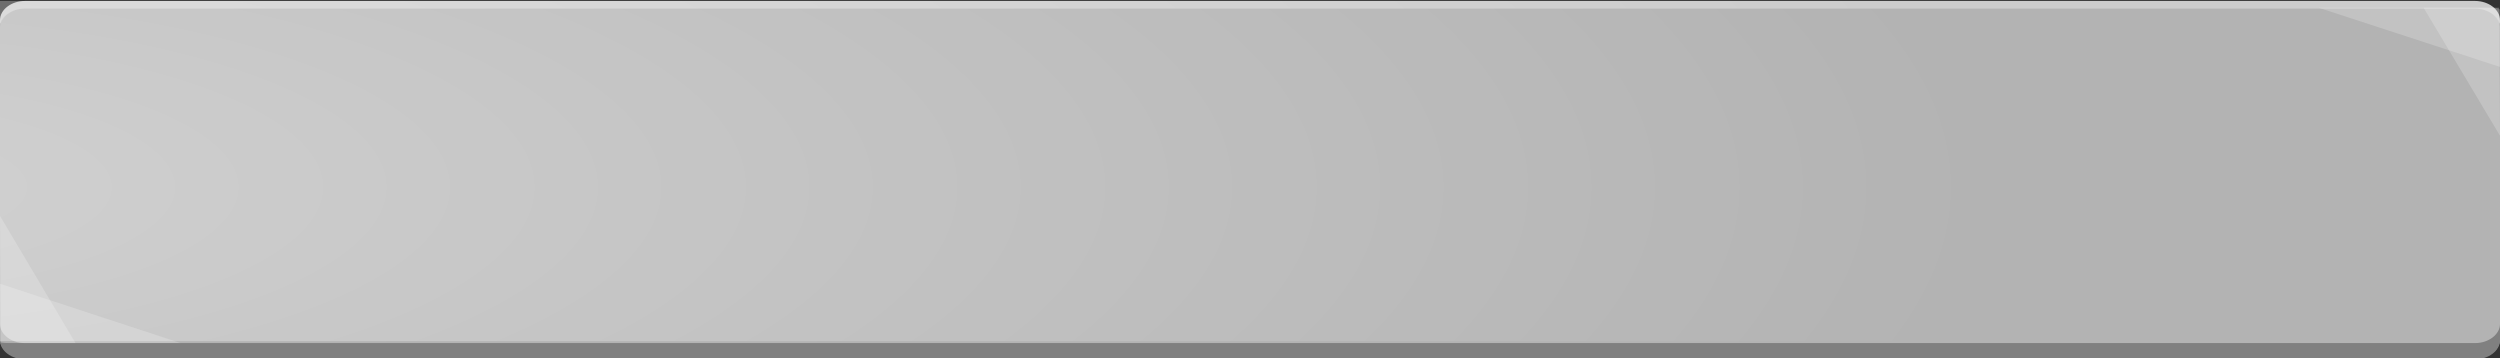 <?xml version="1.0" encoding="utf-8"?>
<!-- Generator: Adobe Illustrator 18.1.1, SVG Export Plug-In . SVG Version: 6.00 Build 0)  -->
<svg version="1.1" id="圖層_1" xmlns="http://www.w3.org/2000/svg" xmlns:xlink="http://www.w3.org/1999/xlink" x="0px" y="0px"
	 viewBox="0 0 261.6 37.5" enable-background="new 0 0 261.6 37.5" xml:space="preserve">
<rect x="0" y="0" width="261.6" height="37.5" fill="#333333" stroke="none"/>
<g>
	<path fill-rule="evenodd" clip-rule="evenodd" fill="#B3B3B3" d="M0,2.8c0-1.1,1.2-2,2.6-2H259c1.4,0,2.6,0.9,2.6,2v32.7
		c0,1.1-1.2,2-2.6,2H2.6c-1.4,0-2.6-0.9-2.6-2V2.8z"/>
	<path fill-rule="evenodd" clip-rule="evenodd" fill="#CCCCCC" d="M259,0.1H2.6C1.2,0.1,0,1,0,2.1v0.8c0-1.1,1.2-2,2.6-2H259
		c1.4,0,2.6,0.9,2.6,2V2.1C261.6,1,260.4,0.1,259,0.1z"/>
	<path fill-rule="evenodd" clip-rule="evenodd" fill="#808080" d="M2.6,37.6H259c1.4,0,2.6-0.9,2.6-2v-1.7c0,1.1-1.2,2-2.6,2H2.6
		c-1.4,0-2.6-0.9-2.6-2v1.7C0,36.7,1.2,37.6,2.6,37.6z"/>
	<path opacity="0.2" fill="#FFFFFF" d="M0,29.7l18.9,6.2H1c0,0-0.9,0-1-0.2V29.7z"/>
	<polyline opacity="0.2" fill="#FFFFFF" points="0,22.6 7.9,35.9 0.1,35.9 	"/>
	<path opacity="0.2" fill="#FFFFFF" d="M261.6,7l-19-6.2h18c0,0,0.9,0,1,0.2V7z"/>
	<polyline opacity="0.2" fill="#FFFFFF" points="261.6,14.2 253.6,0.8 261.5,0.8 	"/>
	
		<radialGradient id="SVGID_1_" cx="1599.532" cy="-414.374" r="8.982" gradientTransform="matrix(25.107 0 0 7.748 -40177.625 3230.154)" gradientUnits="userSpaceOnUse">
		<stop  offset="0" style="stop-color:#FFFFFF"/>
		<stop  offset="1" style="stop-color:#FFFFFF;stop-opacity:0"/>
	</radialGradient>
	<rect x="0" y="0.1" opacity="0.4" fill="url(#SVGID_1_)" width="261.6" height="35.6"/>
</g>
</svg>
